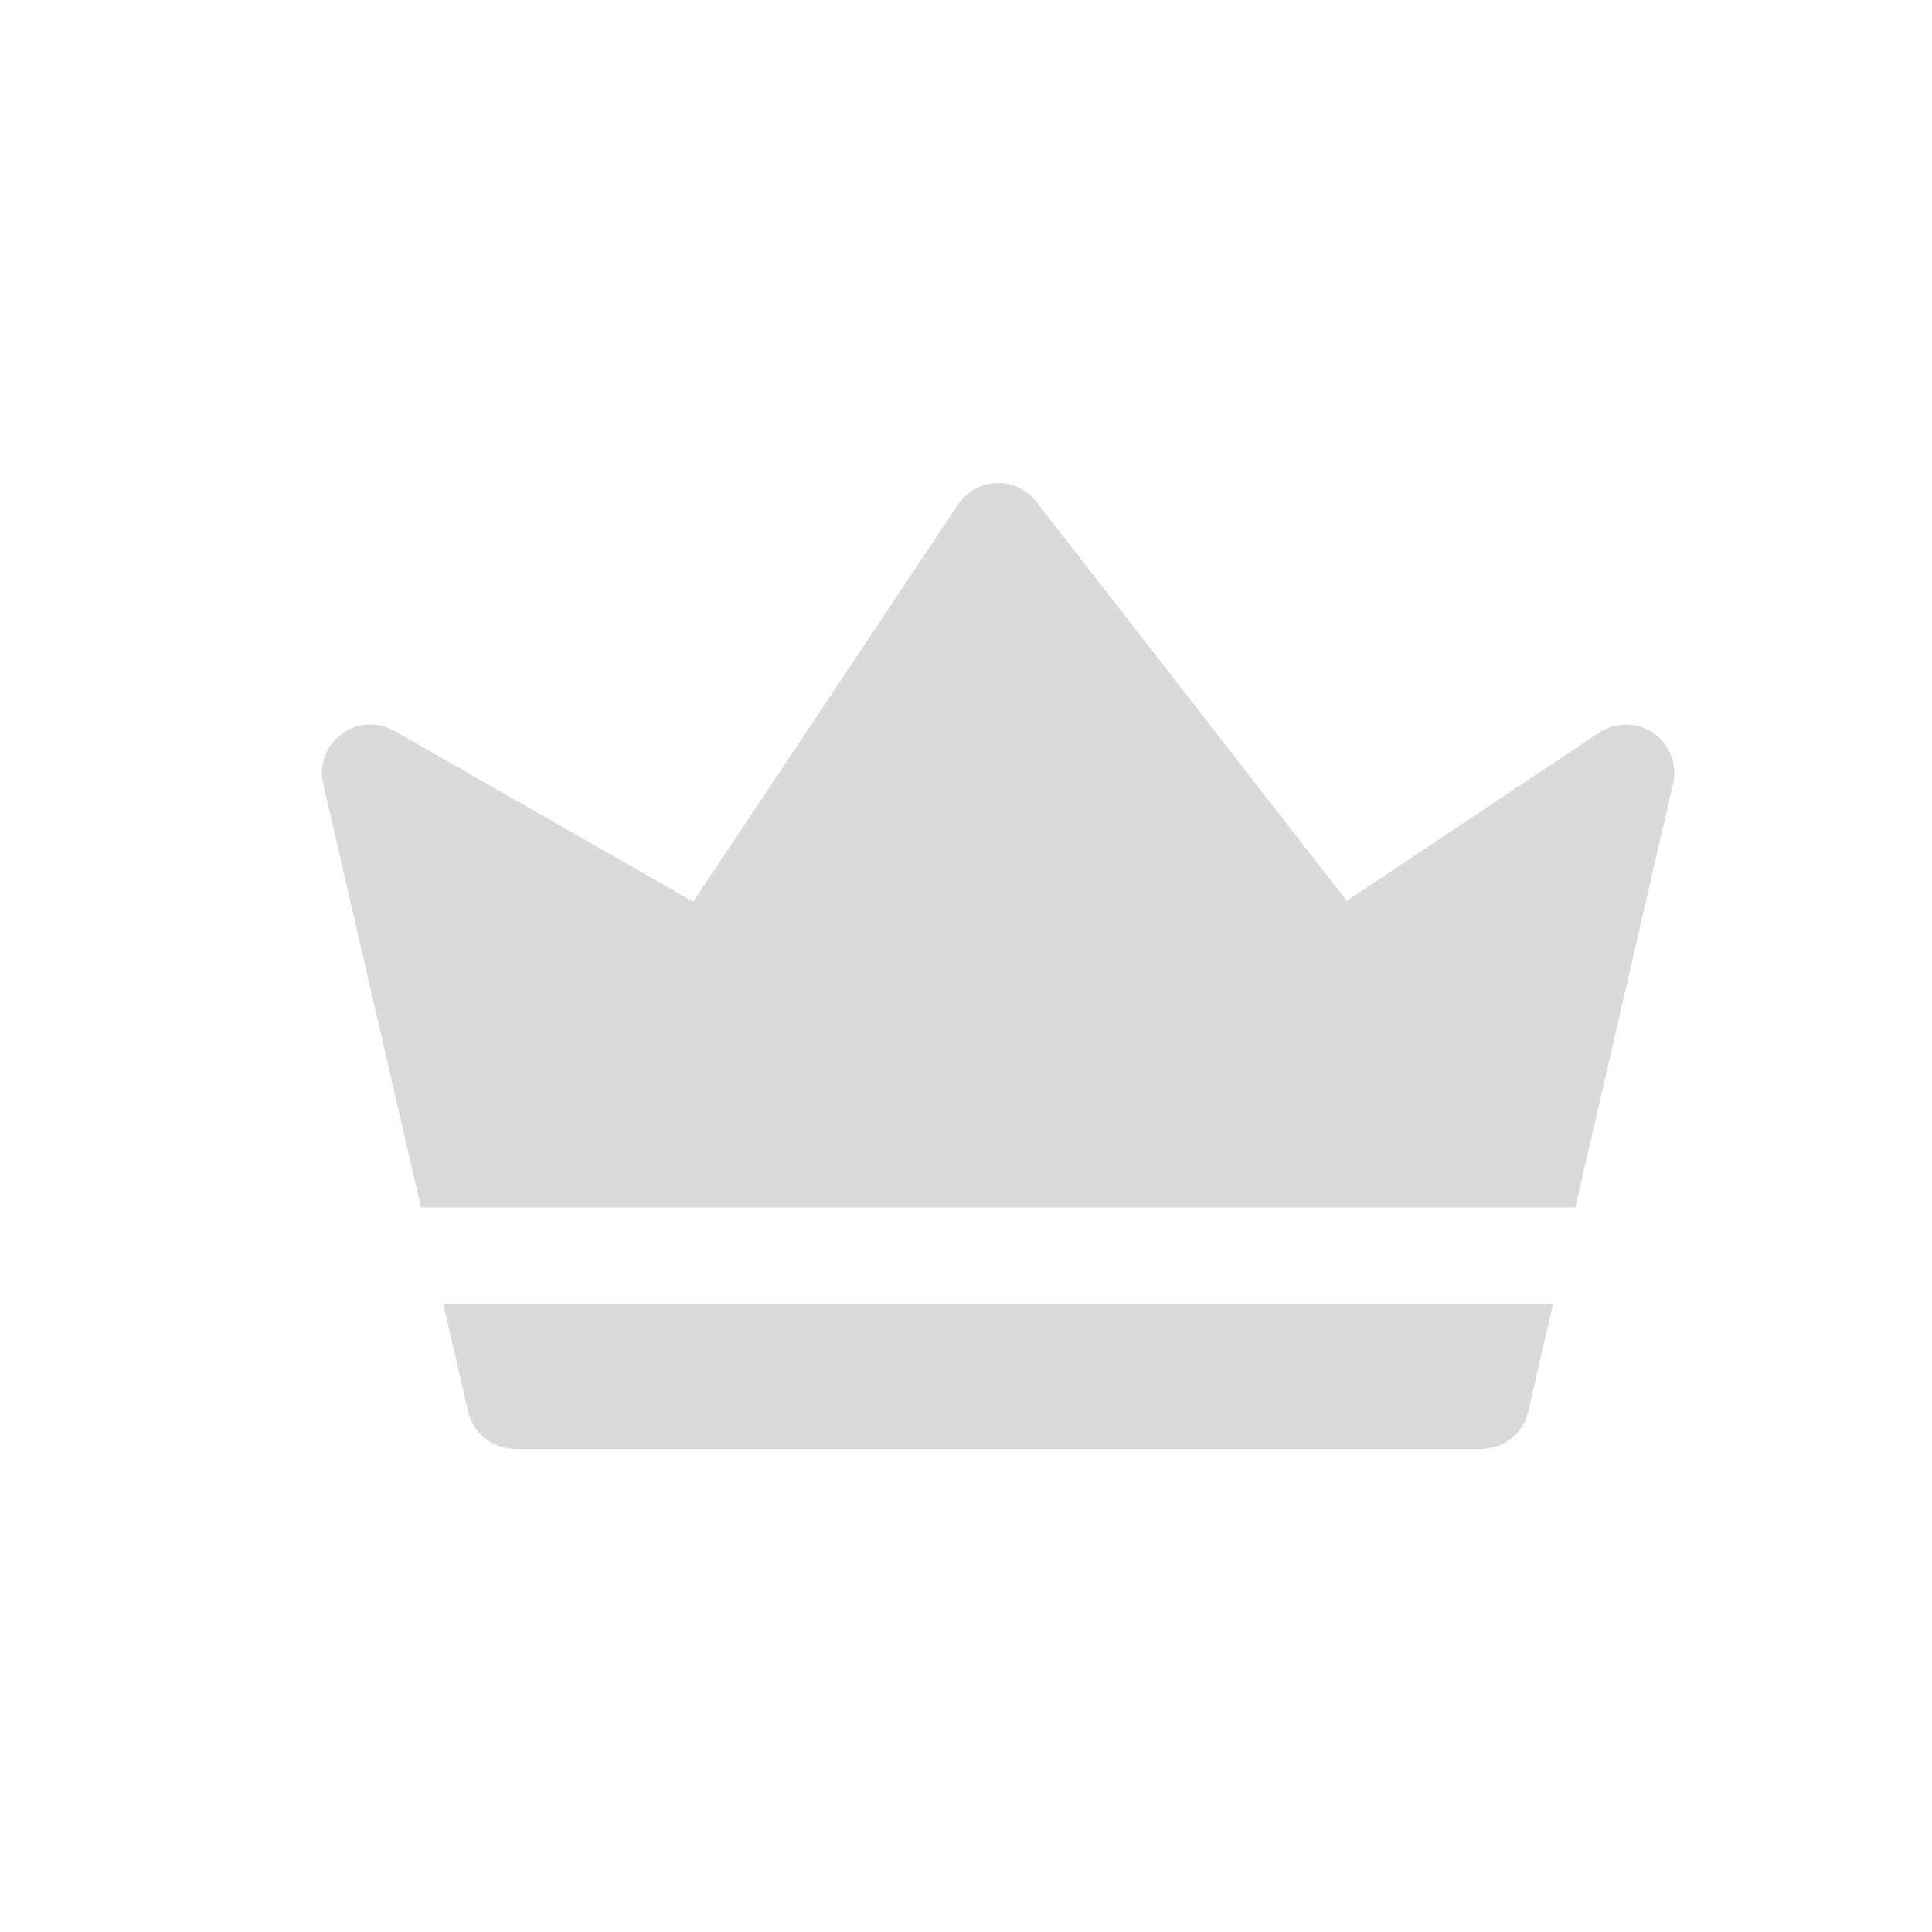 <svg width="24" height="24" viewBox="0 0 24 24" fill="#dadada" xmlns="http://www.w3.org/2000/svg">
<path fill-rule="evenodd" clip-rule="evenodd" d="M19.569 15L20.784 9.735C20.838 9.496 20.742 9.246 20.54 9.106C20.337 8.967 20.07 8.965 19.866 9.101L16.73 11.191L12.873 6.232C12.755 6.08 12.572 5.992 12.377 6.001C12.185 6.008 12.007 6.107 11.9 6.268L8.611 11.201L4.898 9.079C4.691 8.961 4.434 8.976 4.242 9.118C4.051 9.261 3.962 9.503 4.015 9.735L5.23 15H19.569ZM18.984 17.535L19.292 16.2H5.507L5.815 17.535C5.878 17.807 6.121 18 6.4 18H18.399C18.679 18 18.921 17.807 18.984 17.535Z" />
</svg>
